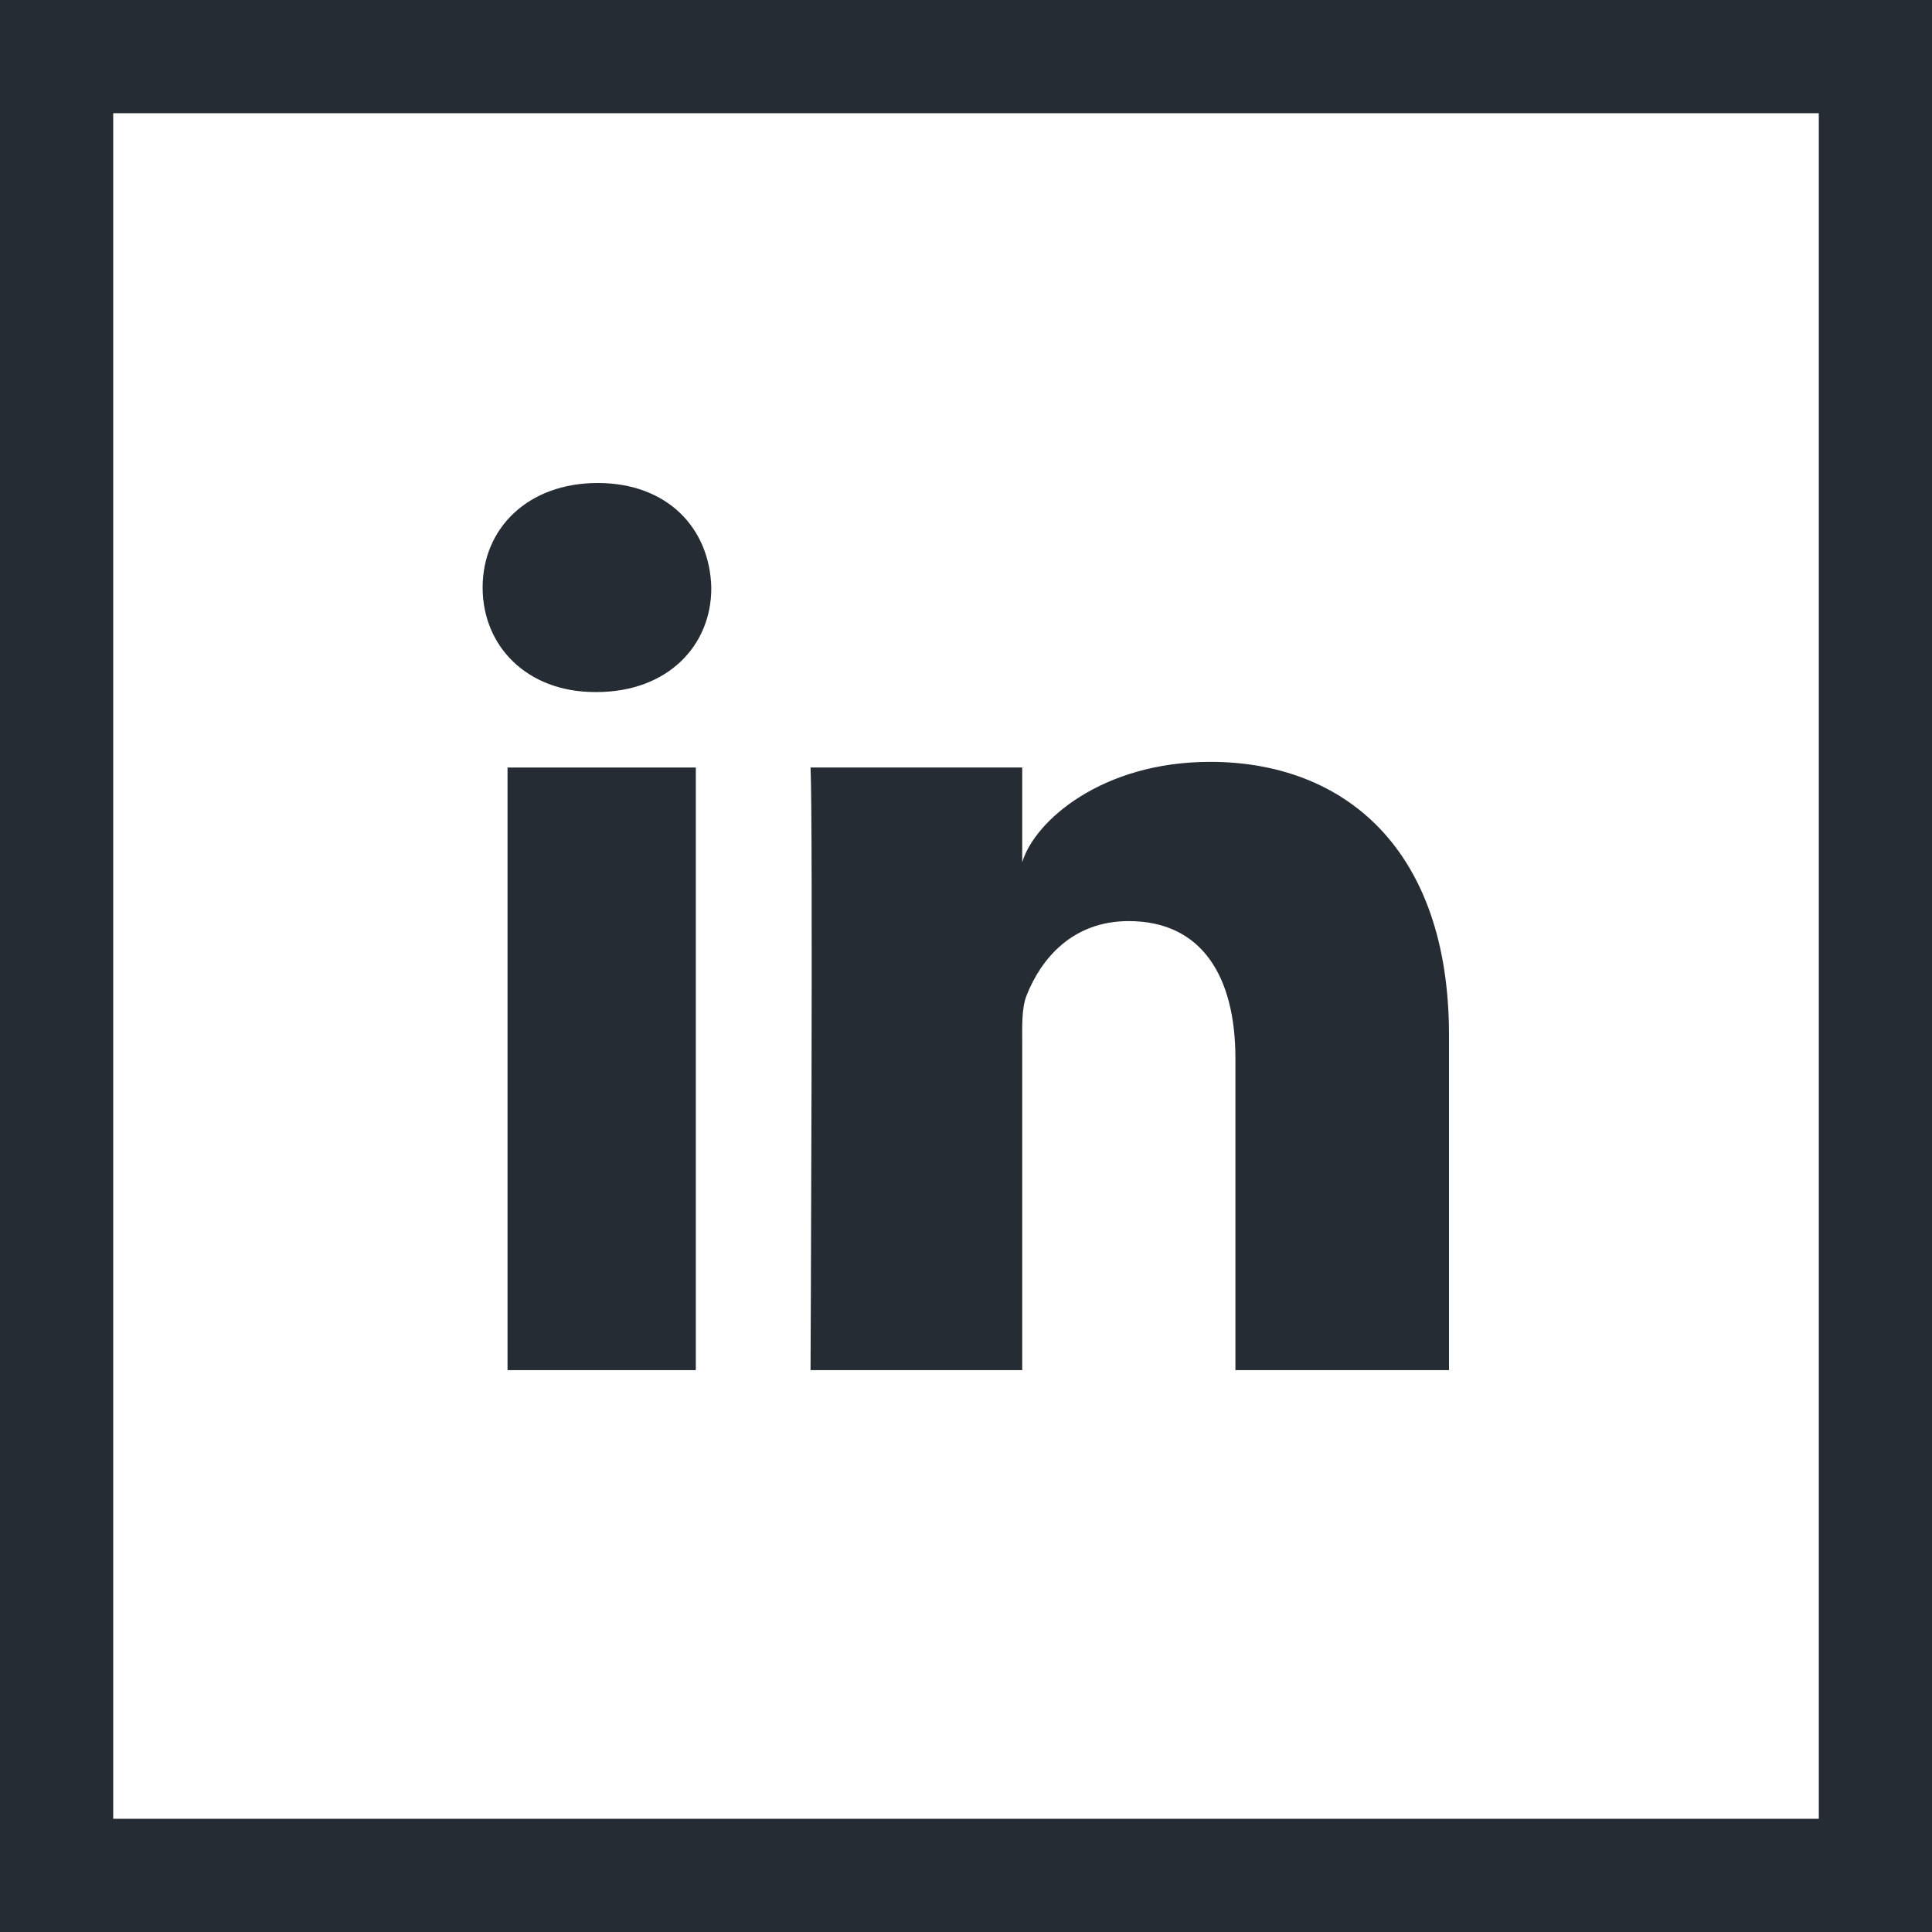 <svg width="512" height="512" viewBox="0 0 512 512" fill="none" xmlns="http://www.w3.org/2000/svg">
<g clip-path="url(#clip0_675_19)">
<path d="M0 0V512H512V0H0ZM482 482H30V30H482V482Z" fill="#262C34"/>
<path d="M184.4 203.4H134.5V363.1H184.4V203.4Z" fill="#262C34"/>
<path d="M270.9 363.1V276.8C270.9 271.9 270.7 267.1 272.1 263.7C275.9 254.1 284.2 244.1 299.1 244.1C318.6 244.1 327.4 258.9 327.4 280.5V363.1H384V274.3C384 224.9 356.2 201.9 320.7 201.9C292.1 201.9 274.2 217.5 270.9 228.5V203.4H214.8C215.5 216.7 214.8 363.1 214.8 363.1H270.9Z" fill="#262C34"/>
<path d="M157.7 183.4H158.1C176.9 183.4 188.6 171.1 188.5 155.7C188.1 139.9 176.8 128 158.4 128C140 128 127.9 139.9 127.9 155.7C127.9 171.2 139.6 183.4 157.7 183.4Z" fill="#262C34"/>
</g>
<defs>
<clipPath id="clip0_675_19">
<rect width="512" height="512" fill="white"/>
</clipPath>
</defs>
</svg>
